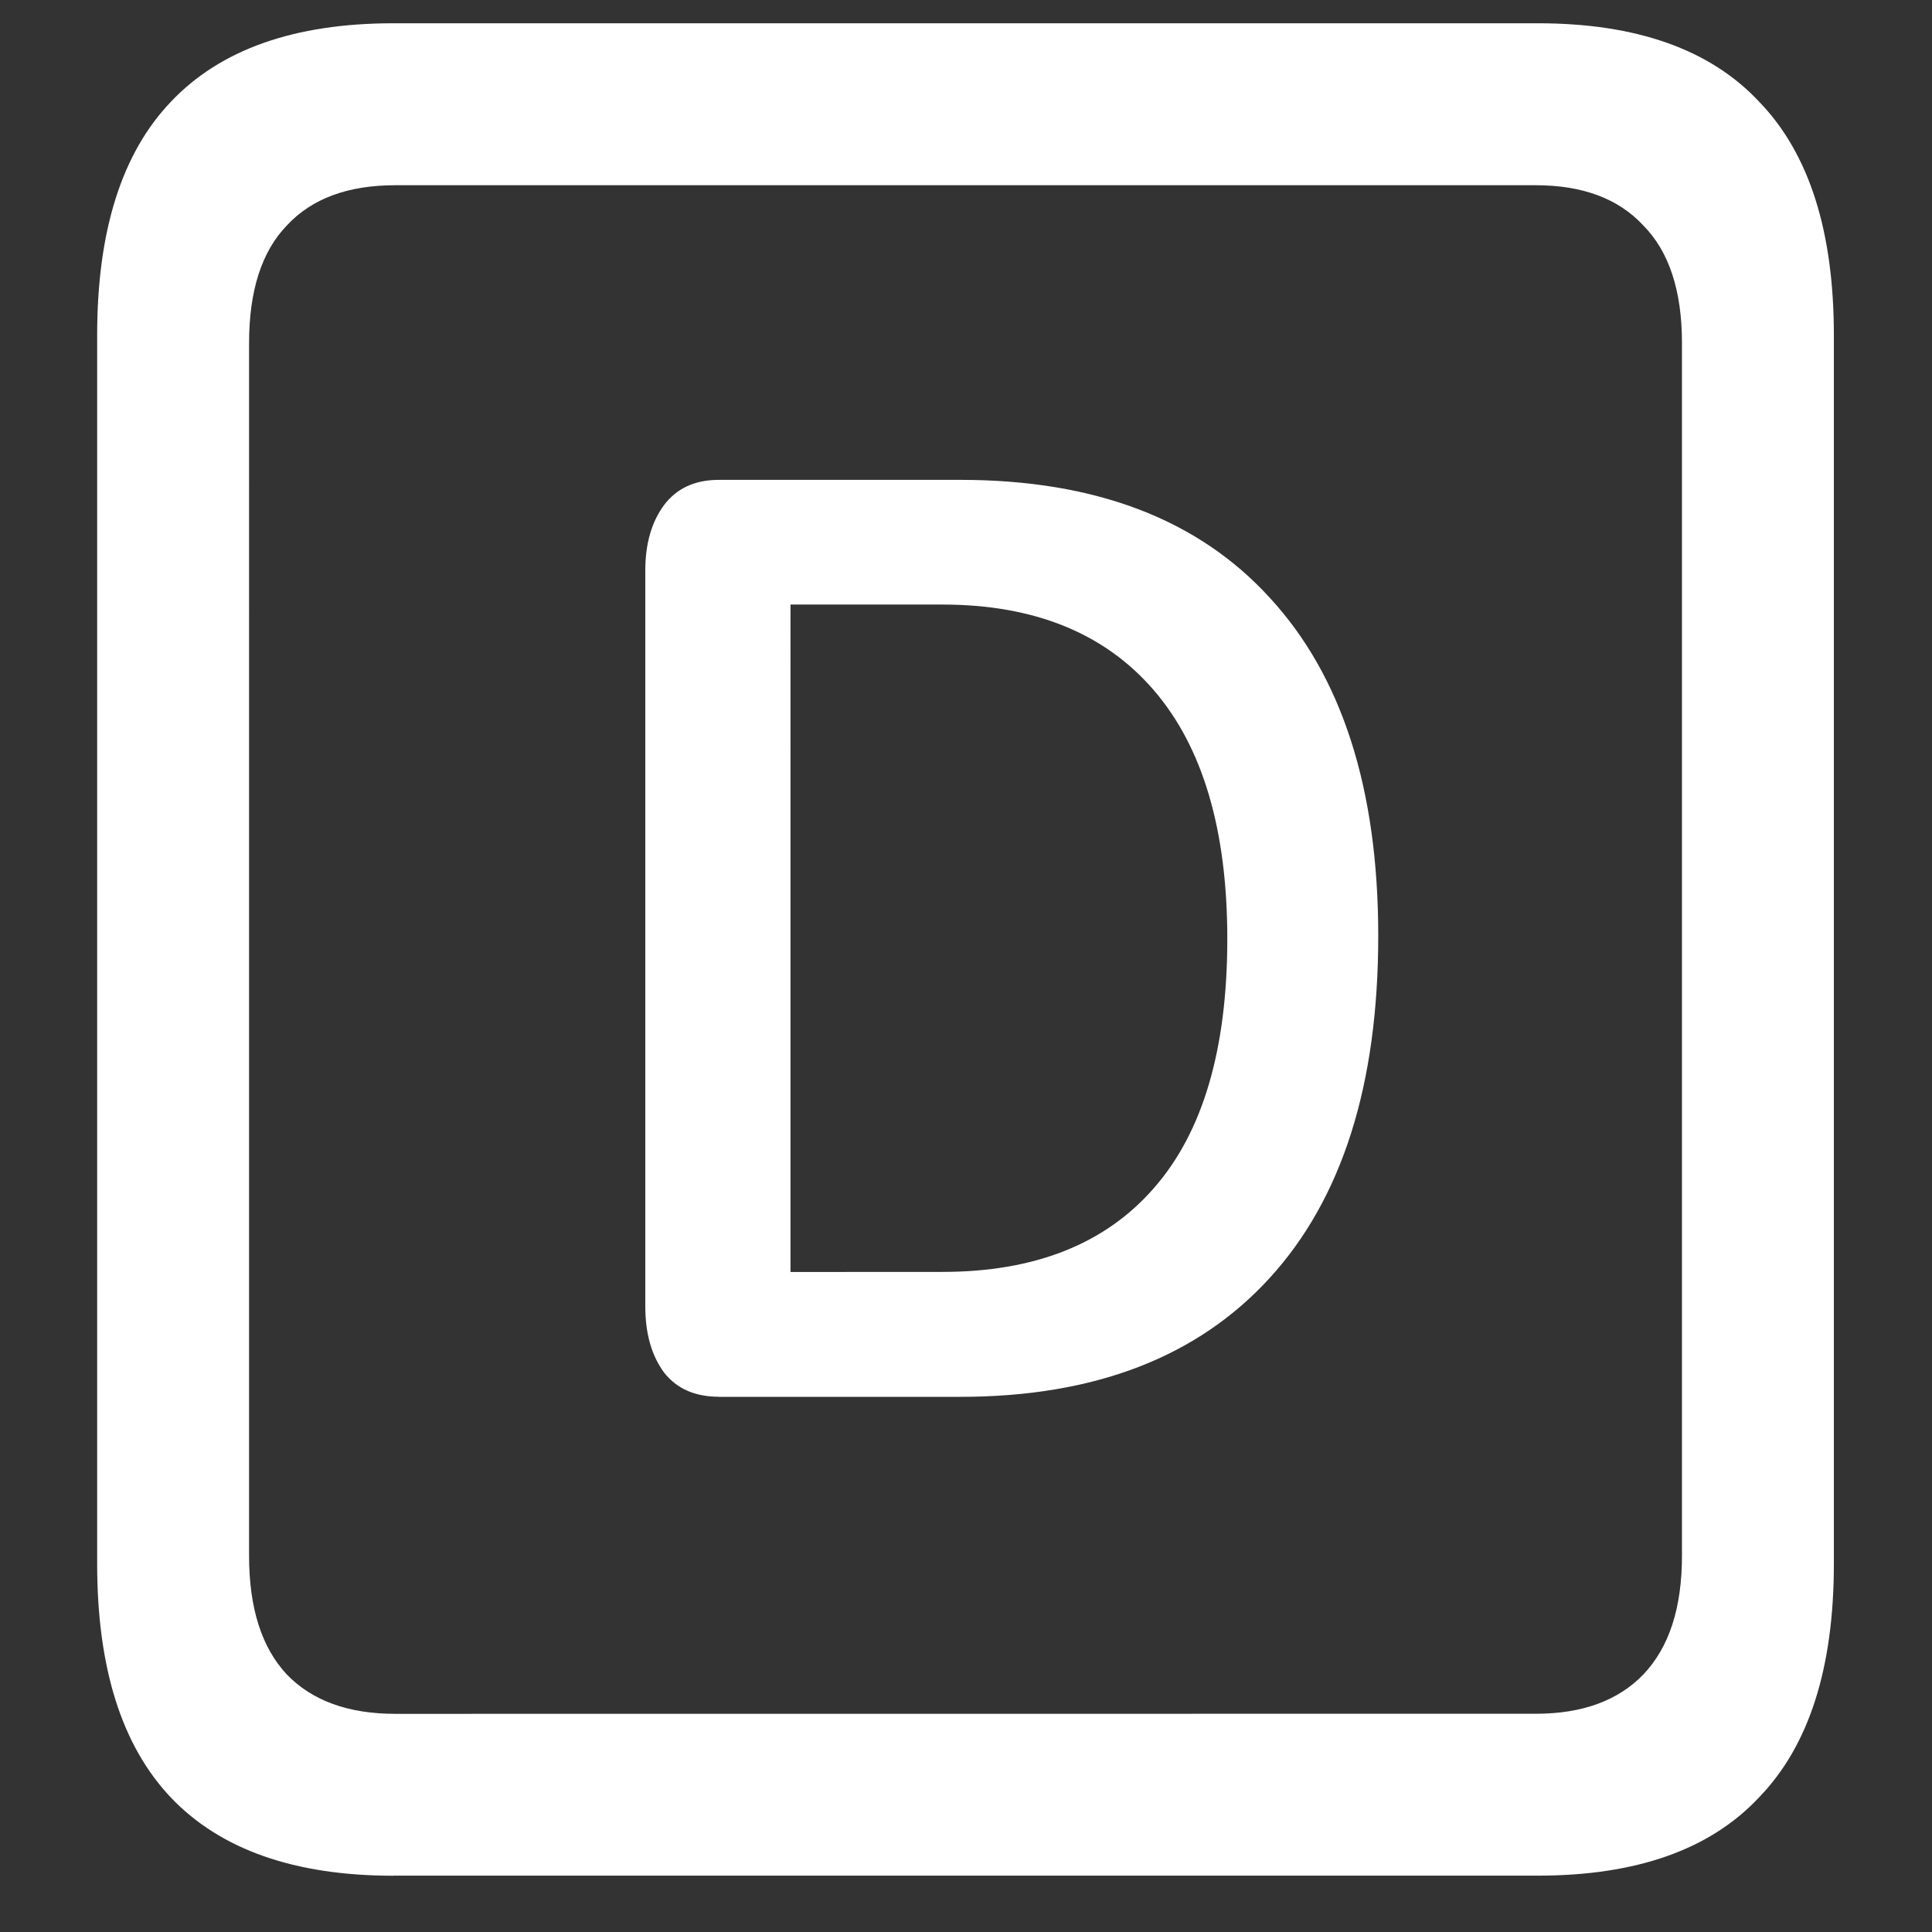 <svg xmlns="http://www.w3.org/2000/svg" width="24" height="24"><rect width="100%" height="100%" fill="#333333" stroke="none"/><path style="stroke:none;fill-rule:nonzero;fill:#fff;fill-opacity:1" d="M4.887 23.3h14.215c1.226 0 2.144-.323 2.753-.976.618-.64.926-1.605.926-2.898V4.164c0-1.293-.308-2.258-.926-2.898-.609-.653-1.527-.977-2.753-.977H4.887c-1.227 0-2.149.324-2.766.977-.61.64-.914 1.605-.914 2.898v15.262c0 1.293.305 2.258.914 2.902.617.649 1.54.973 2.766.973Zm.023-2.01c-.586 0-1.035-.165-1.348-.49-.312-.335-.468-.823-.468-1.476V4.262c0-.649.156-1.137.469-1.461.312-.336.761-.5 1.347-.5h14.168c.578 0 1.024.164 1.336.5.32.324.48.812.48 1.46v15.063c0 .653-.16 1.14-.48 1.477-.312.324-.758.488-1.336.488Zm4.02-3.938h3c1.664 0 2.945-.493 3.843-1.477.899-.984 1.348-2.398 1.348-4.25 0-1.824-.45-3.227-1.348-4.2-.89-.976-2.171-1.464-3.843-1.464h-3c-.297 0-.524.105-.68.312-.156.211-.234.48-.234.817v9.137c0 .34.078.613.234.824.156.199.383.3.68.3Zm.89-1.551V7.51h1.887c1.14 0 2.016.356 2.625 1.063.61.707.914 1.739.914 3.09 0 1.375-.305 2.406-.914 3.098-.602.691-1.477 1.039-2.625 1.039Zm0 0"/></svg>